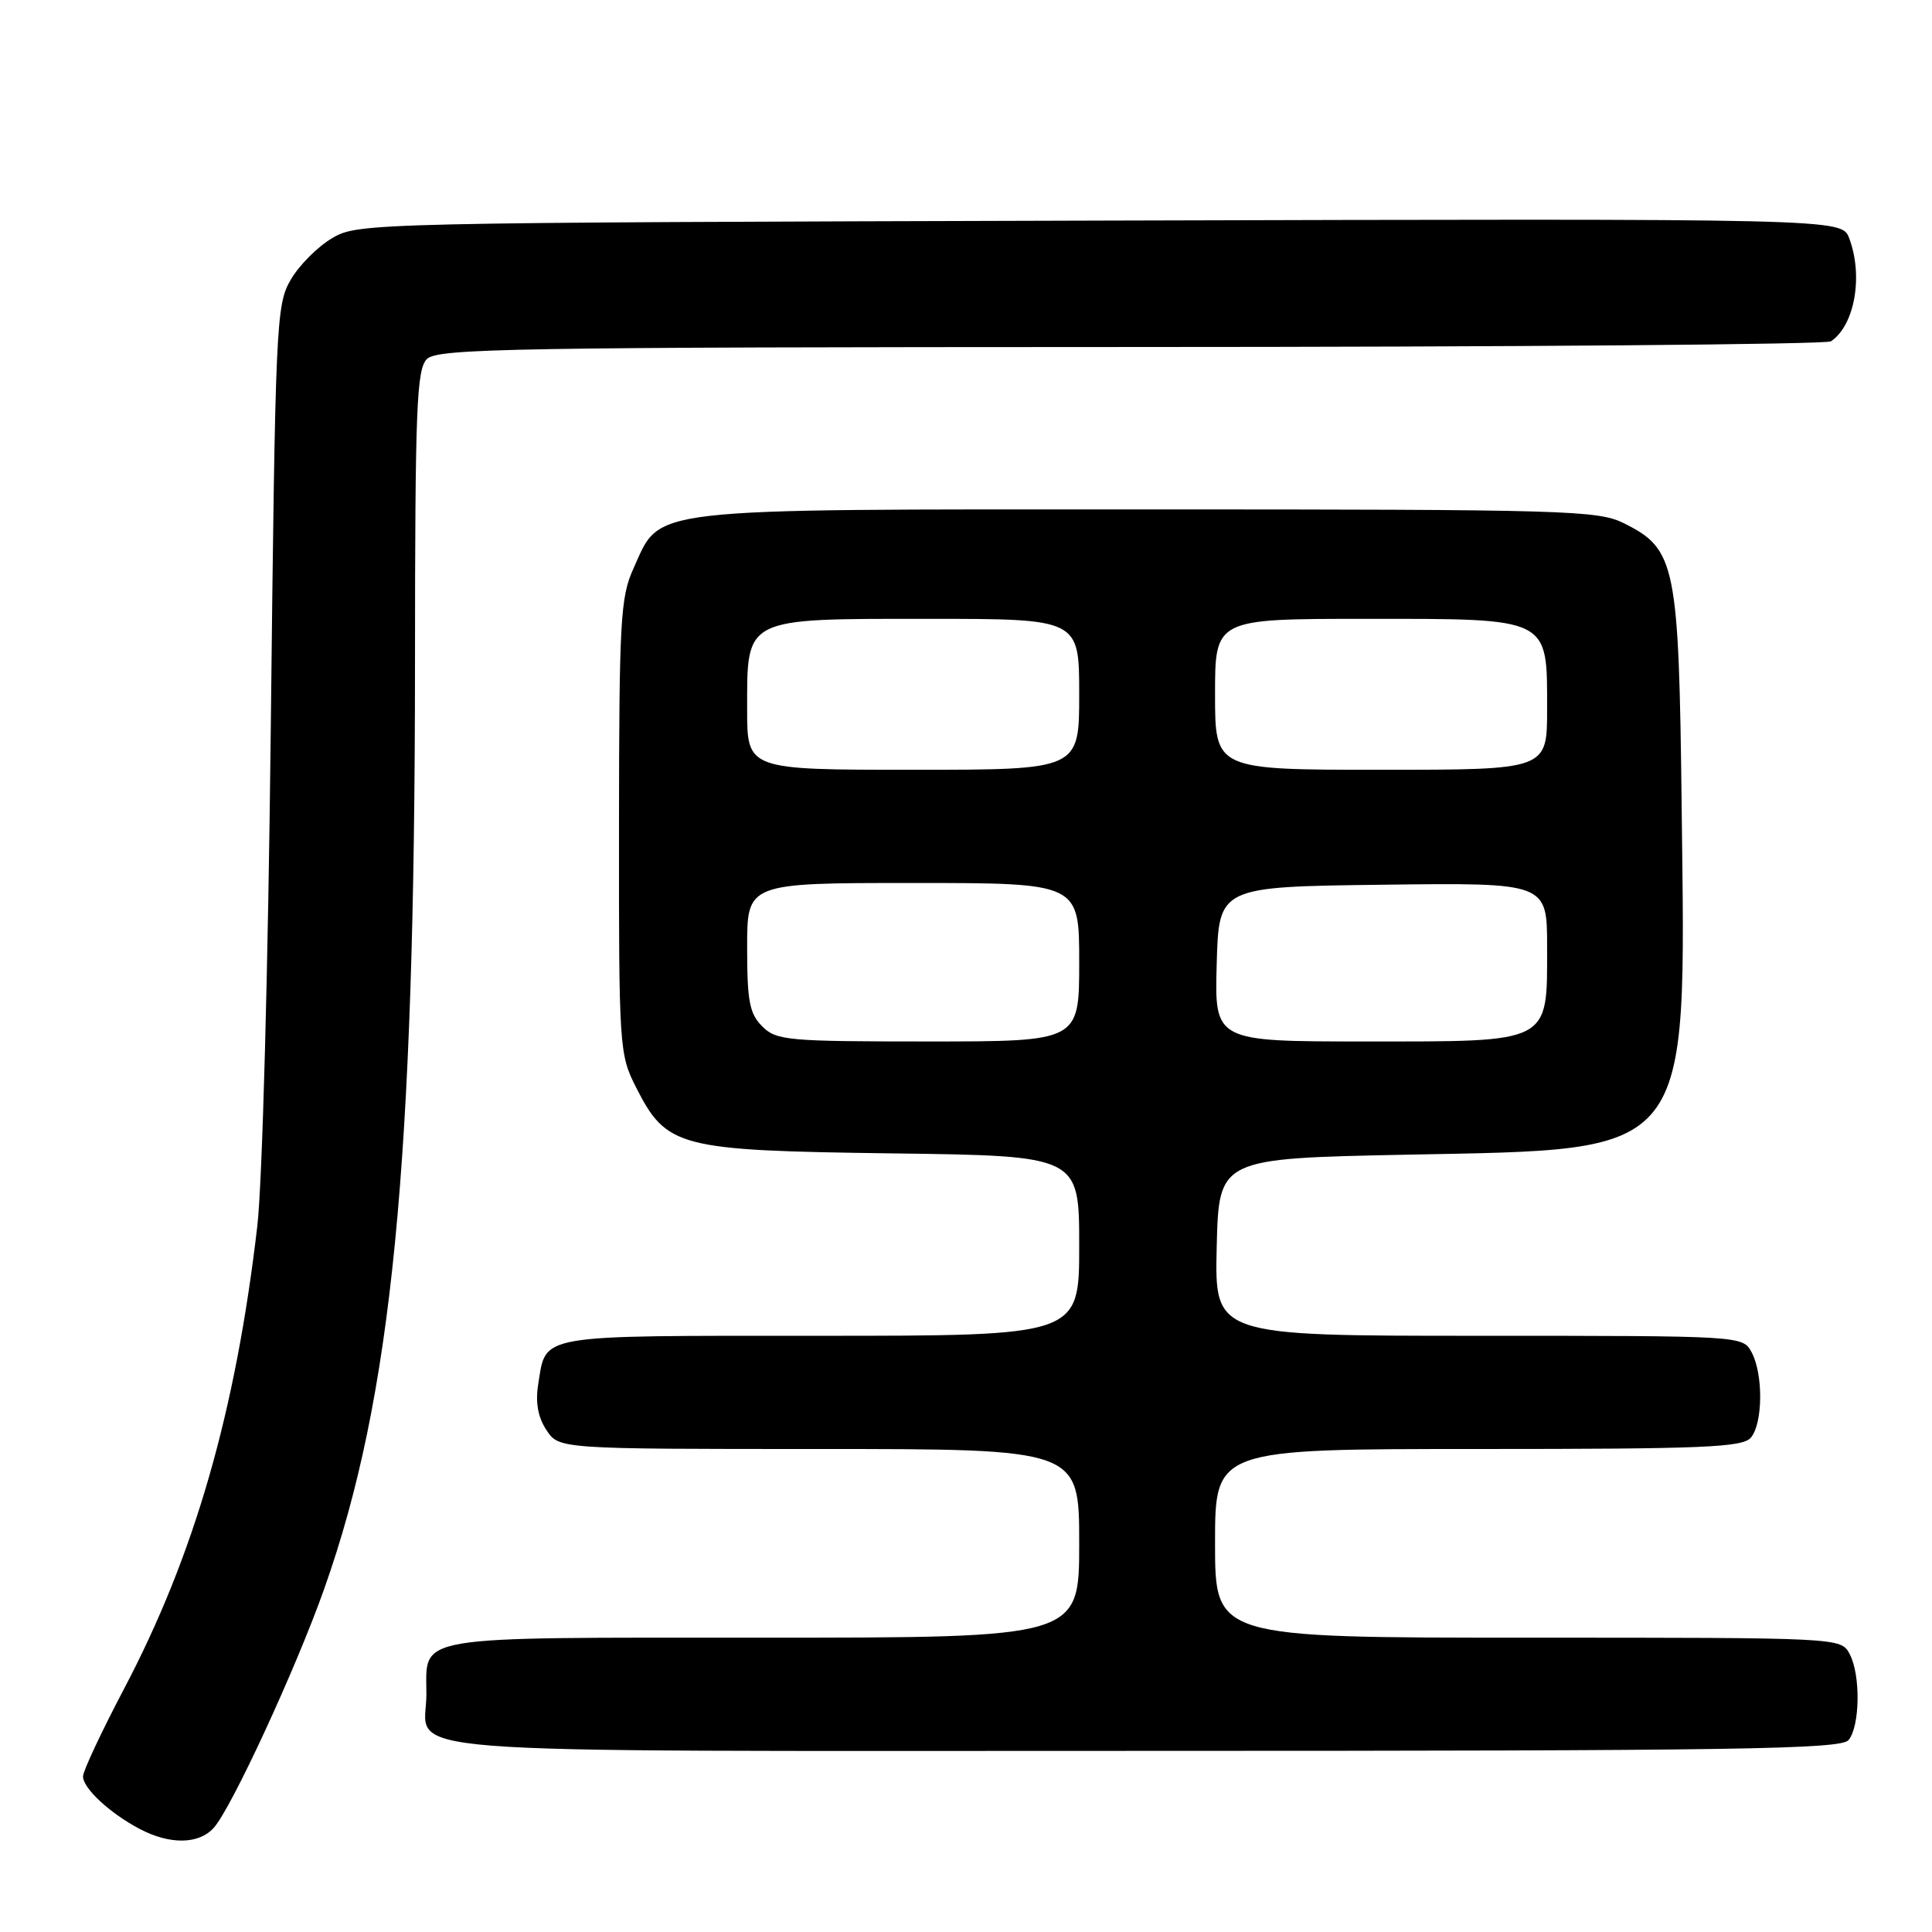 <?xml version="1.0" encoding="UTF-8" standalone="no"?>
<!DOCTYPE svg PUBLIC "-//W3C//DTD SVG 1.1//EN" "http://www.w3.org/Graphics/SVG/1.1/DTD/svg11.dtd" >
<svg xmlns="http://www.w3.org/2000/svg" xmlns:xlink="http://www.w3.org/1999/xlink" version="1.1" viewBox="0 0 256 256">
 <g >
 <path fill="currentColor"
d=" M 28.32 242.20 C 30.66 239.61 39.23 221.07 42.97 210.50 C 51.96 185.12 54.97 154.34 54.99 87.82 C 55.00 54.00 55.20 48.95 56.57 47.57 C 57.98 46.17 67.82 46.00 149.82 45.98 C 200.24 45.98 242.00 45.64 242.60 45.23 C 245.76 43.13 246.92 36.55 245.02 31.55 C 244.03 28.96 244.03 28.96 145.77 29.23 C 48.98 29.50 47.45 29.53 44.04 31.54 C 42.13 32.65 39.65 35.13 38.54 37.04 C 36.58 40.37 36.48 42.57 35.88 96.50 C 35.53 128.38 34.76 156.81 34.09 162.50 C 31.22 187.12 25.76 206.07 16.42 223.81 C 13.44 229.47 11.00 234.68 11.00 235.38 C 11.00 236.96 14.54 240.25 18.50 242.34 C 22.51 244.45 26.33 244.40 28.32 242.20 Z  M 244.94 230.57 C 246.47 228.72 246.56 221.91 245.08 219.15 C 243.93 217.00 243.87 217.00 202.46 217.00 C 161.00 217.00 161.00 217.00 161.00 204.50 C 161.00 192.00 161.00 192.00 195.88 192.00 C 225.83 192.00 230.93 191.79 232.01 190.48 C 233.60 188.58 233.65 182.08 232.10 179.19 C 230.93 177.00 230.91 177.00 195.93 177.00 C 160.94 177.00 160.94 177.00 161.22 165.25 C 161.50 153.50 161.50 153.50 186.50 153.00 C 224.55 152.24 223.37 153.72 222.83 107.00 C 222.46 74.73 222.05 72.75 215.17 69.33 C 211.74 67.62 207.62 67.50 152.00 67.50 C 84.63 67.50 87.65 67.15 83.94 75.32 C 82.21 79.12 82.04 82.19 82.02 109.54 C 82.00 138.73 82.06 139.70 84.25 144.02 C 88.33 152.07 89.81 152.45 118.25 152.83 C 143.00 153.15 143.00 153.15 143.00 165.08 C 143.00 177.00 143.00 177.00 108.62 177.00 C 70.75 177.00 72.41 176.72 71.32 183.39 C 70.93 185.83 71.27 187.76 72.40 189.48 C 74.05 192.00 74.05 192.00 108.52 192.00 C 143.00 192.00 143.00 192.00 143.00 204.50 C 143.00 217.00 143.00 217.00 101.12 217.00 C 54.06 217.00 56.50 216.59 56.50 224.50 C 56.50 232.67 48.00 232.00 151.50 232.00 C 230.18 232.00 243.93 231.79 244.94 230.57 Z  M 101.00 136.00 C 99.31 134.31 99.00 132.67 99.00 125.50 C 99.00 117.00 99.00 117.00 121.00 117.00 C 143.00 117.00 143.00 117.00 143.00 127.50 C 143.00 138.00 143.00 138.00 123.00 138.00 C 104.33 138.00 102.87 137.87 101.00 136.00 Z  M 161.22 127.75 C 161.50 117.50 161.50 117.50 183.25 117.23 C 205.00 116.96 205.00 116.96 205.00 125.48 C 205.00 138.35 205.68 138.00 180.97 138.00 C 160.93 138.00 160.93 138.00 161.22 127.75 Z  M 99.00 94.00 C 99.00 81.73 98.46 82.00 123.00 82.00 C 143.00 82.00 143.00 82.00 143.00 92.00 C 143.00 102.00 143.00 102.00 121.00 102.00 C 99.00 102.00 99.00 102.00 99.00 94.00 Z  M 161.00 92.00 C 161.00 82.00 161.00 82.00 181.00 82.00 C 205.54 82.00 205.00 81.73 205.00 94.00 C 205.00 102.00 205.00 102.00 183.00 102.00 C 161.00 102.00 161.00 102.00 161.00 92.00 Z "/>
</g>
</svg>